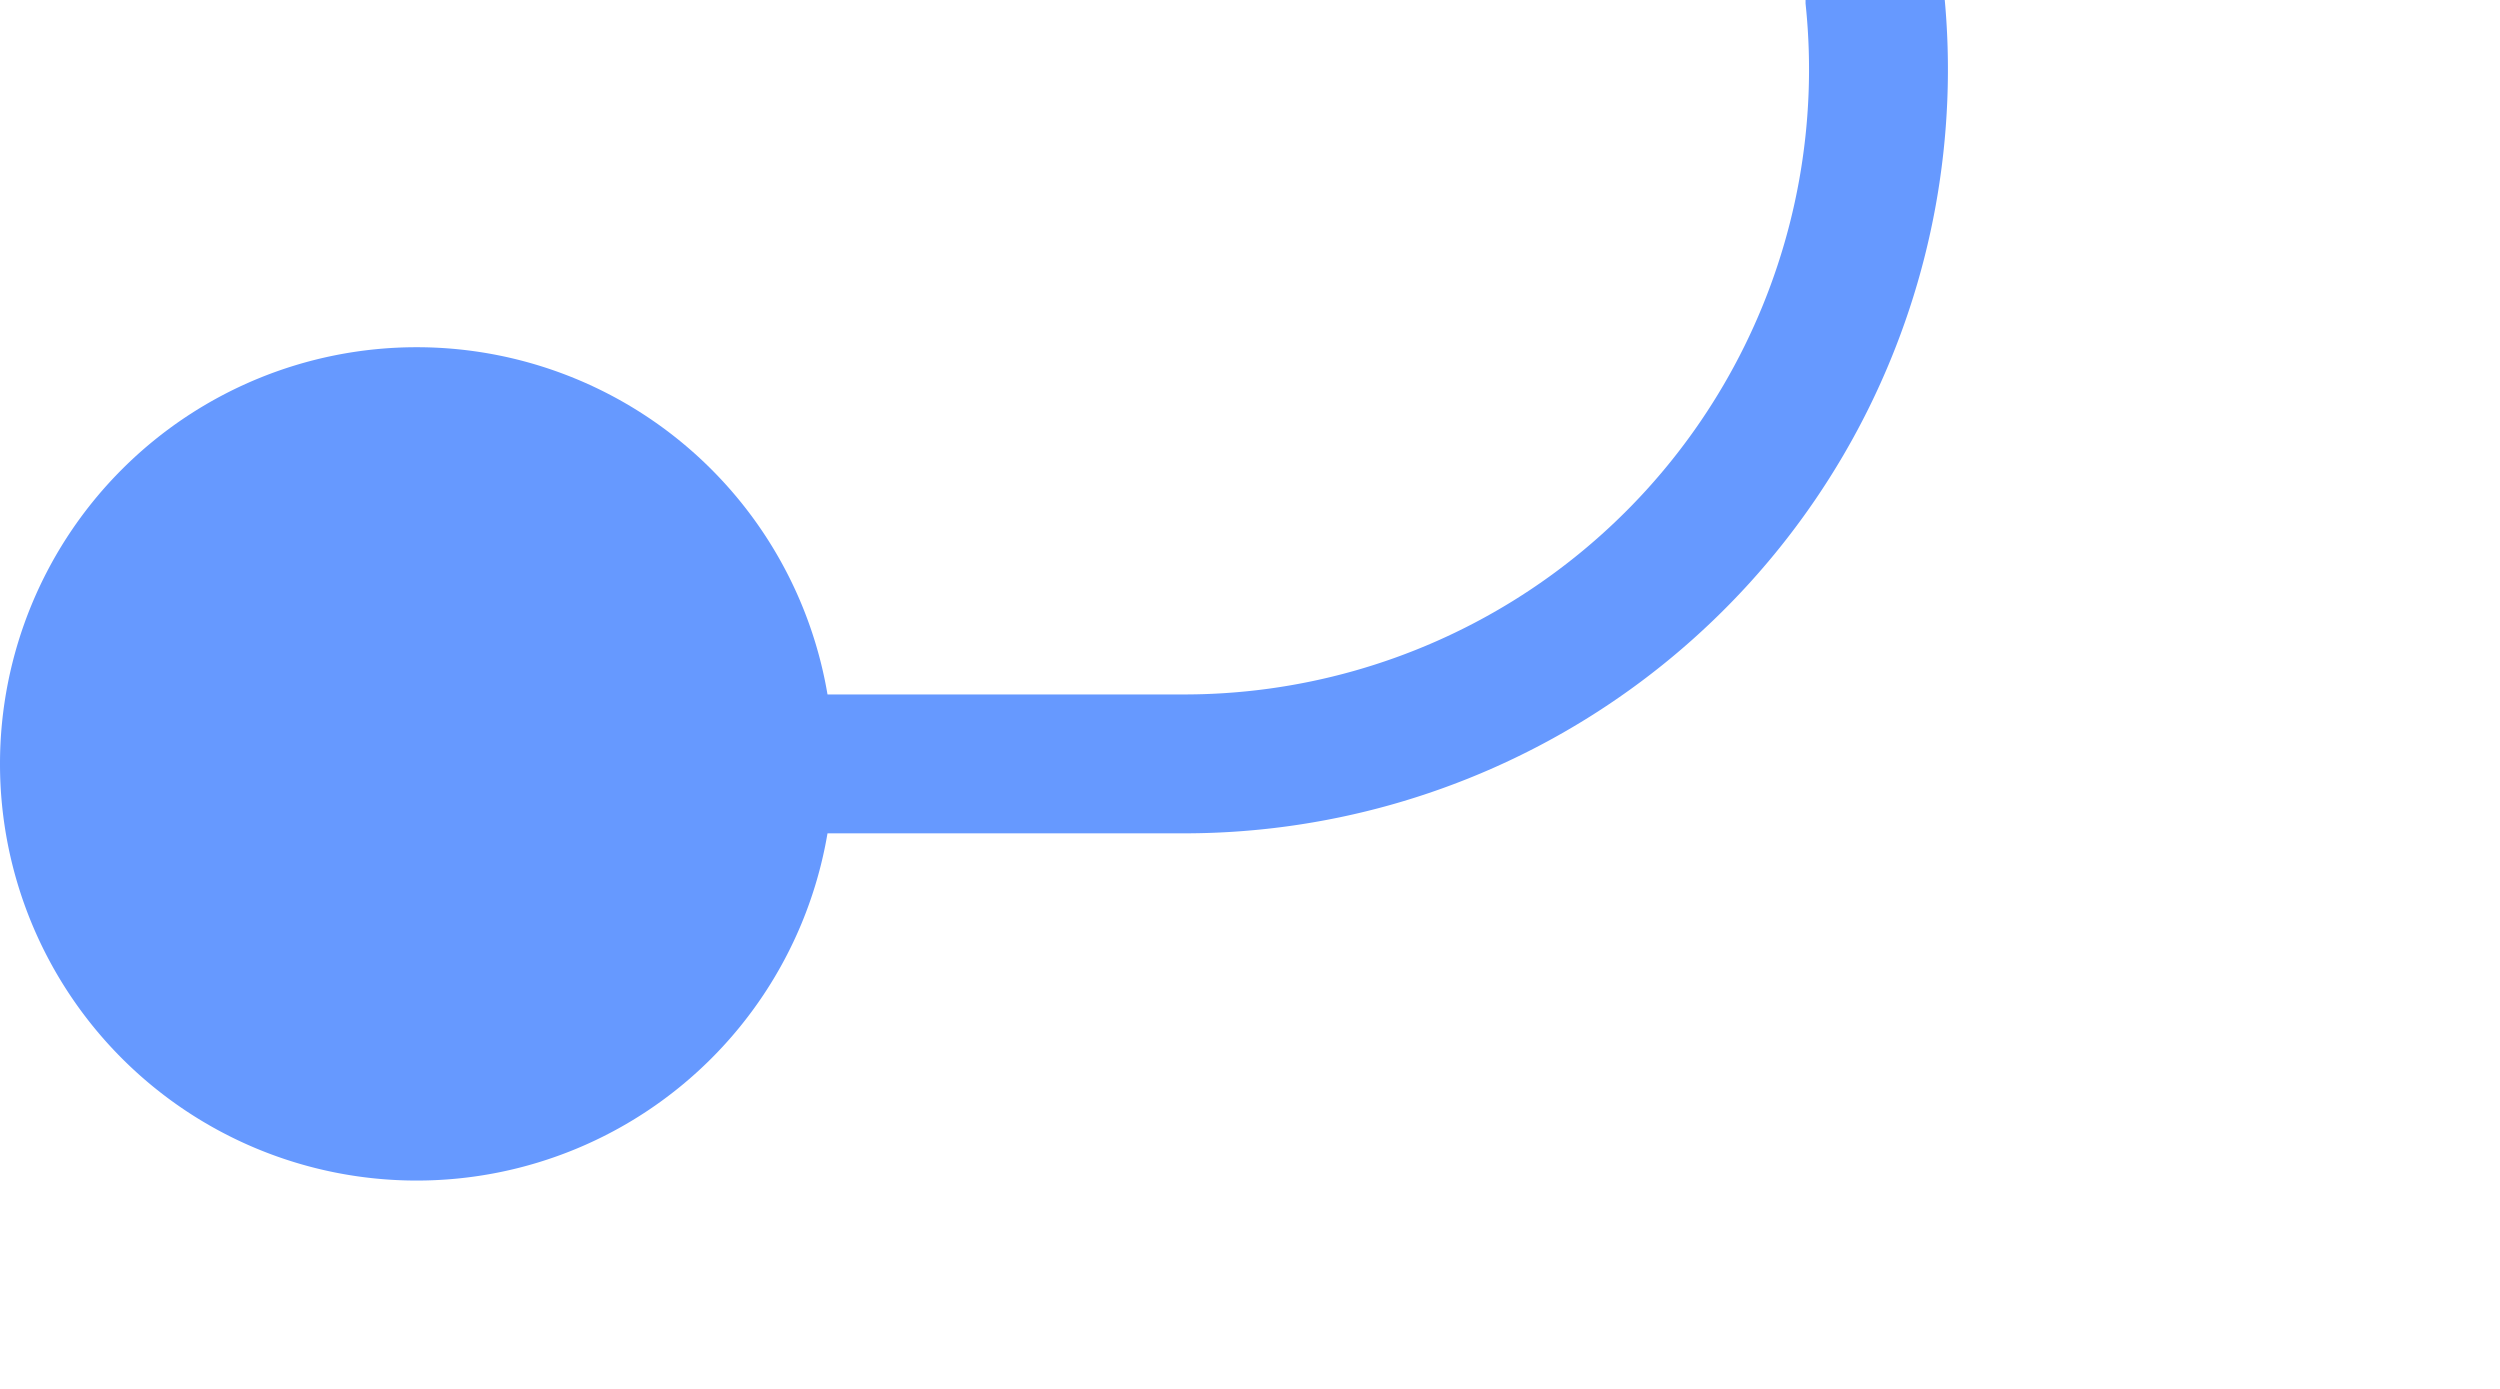 ﻿<?xml version="1.0" encoding="utf-8"?>
<svg version="1.1" xmlns:xlink="http://www.w3.org/1999/xlink" width="18px" height="10px" preserveAspectRatio="xMinYMid meet" viewBox="667 476  18 8" xmlns="http://www.w3.org/2000/svg">
  <path d="M 857 444.5  L 685 444.5  A 5 5 0 0 0 680.5 449.5 L 680.5 475  A 5 5 0 0 1 675.5 480.5 L 668 480.5  " stroke-width="1" stroke="#6699ff" fill="none" />
  <path d="M 855 441.5  A 3 3 0 0 0 852 444.5 A 3 3 0 0 0 855 447.5 A 3 3 0 0 0 858 444.5 A 3 3 0 0 0 855 441.5 Z M 670 477.5  A 3 3 0 0 0 667 480.5 A 3 3 0 0 0 670 483.5 A 3 3 0 0 0 673 480.5 A 3 3 0 0 0 670 477.5 Z " fill-rule="nonzero" fill="#6699ff" stroke="none" />
</svg>